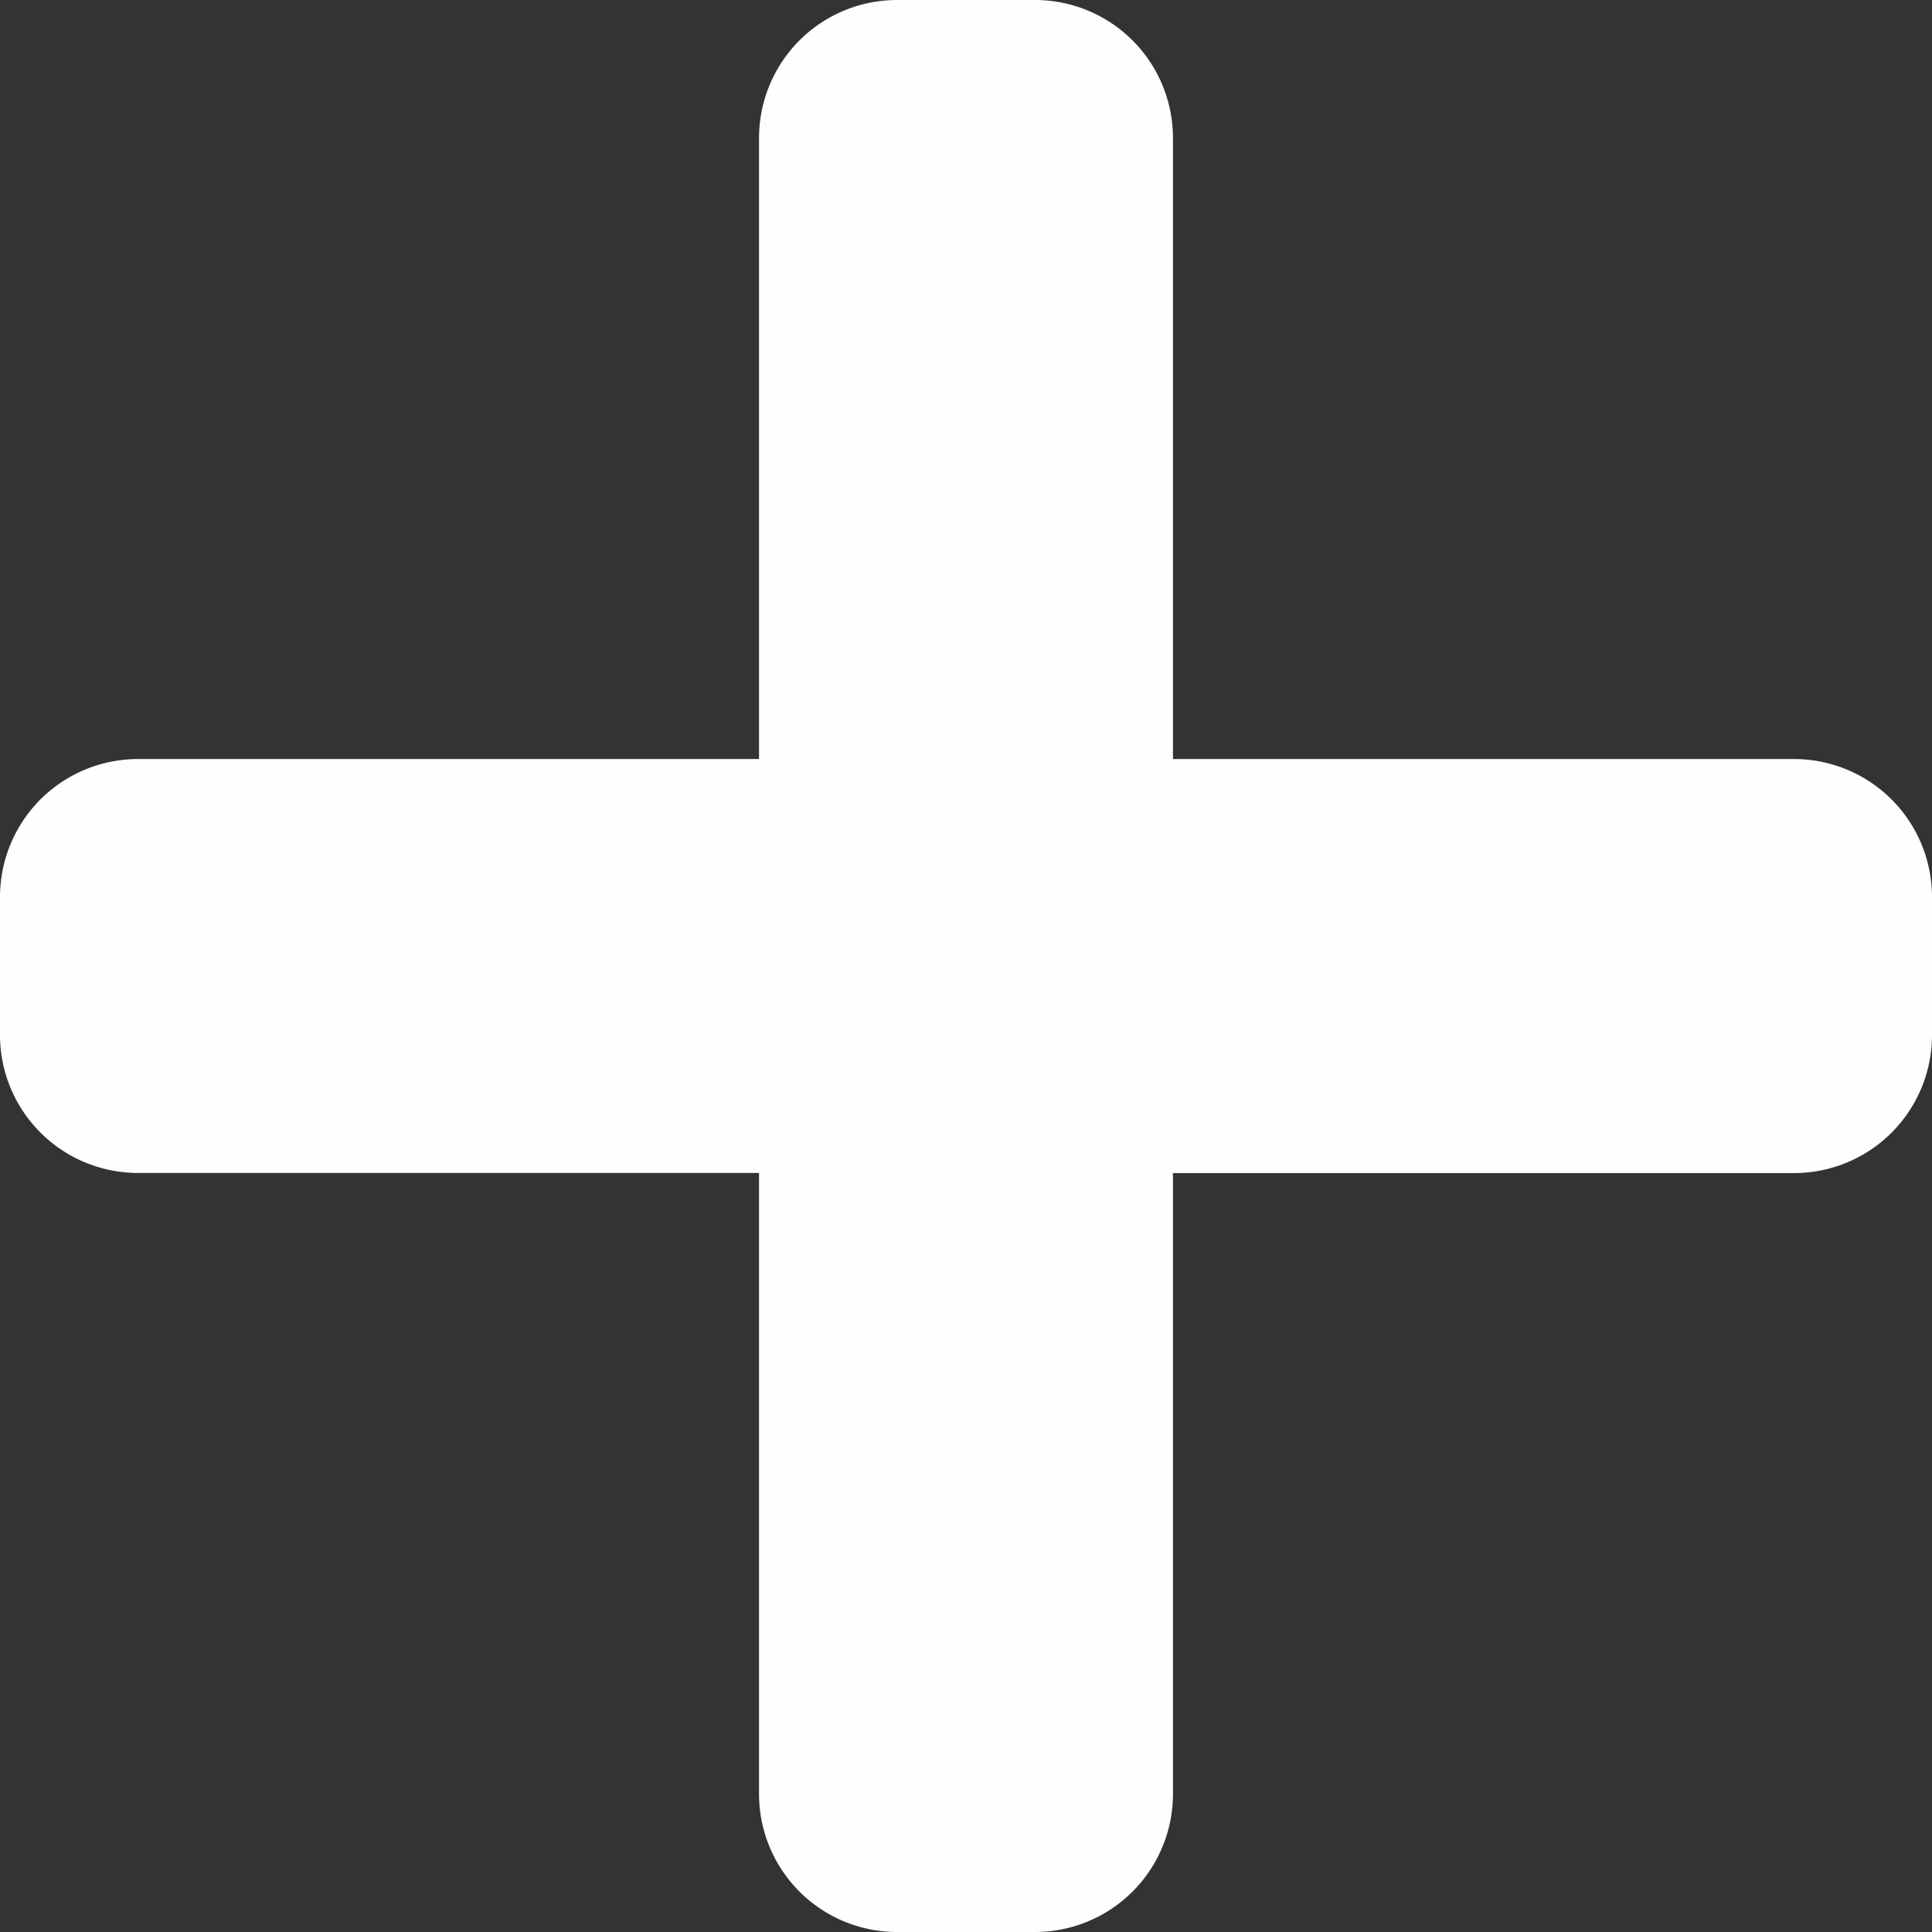 <svg xmlns="http://www.w3.org/2000/svg" width="16" height="16" viewBox="0 0 16 16"><rect x="0" y="0" width="16" height="16" fill="#333333" stroke="none"/><defs><style>.a{fill:#fcfeff;}</style></defs><path class="a" d="M1.143,38.286H6.286V33.143A1.143,1.143,0,0,1,7.429,32H8.571a1.143,1.143,0,0,1,1.143,1.143v5.143h5.143A1.143,1.143,0,0,1,16,39.429v1.143a1.143,1.143,0,0,1-1.143,1.143H9.714v5.143A1.143,1.143,0,0,1,8.571,48H7.429a1.143,1.143,0,0,1-1.143-1.143V41.714H1.143A1.143,1.143,0,0,1,0,40.571V39.429A1.143,1.143,0,0,1,1.143,38.286Z" transform="translate(0 -32)"/></svg>